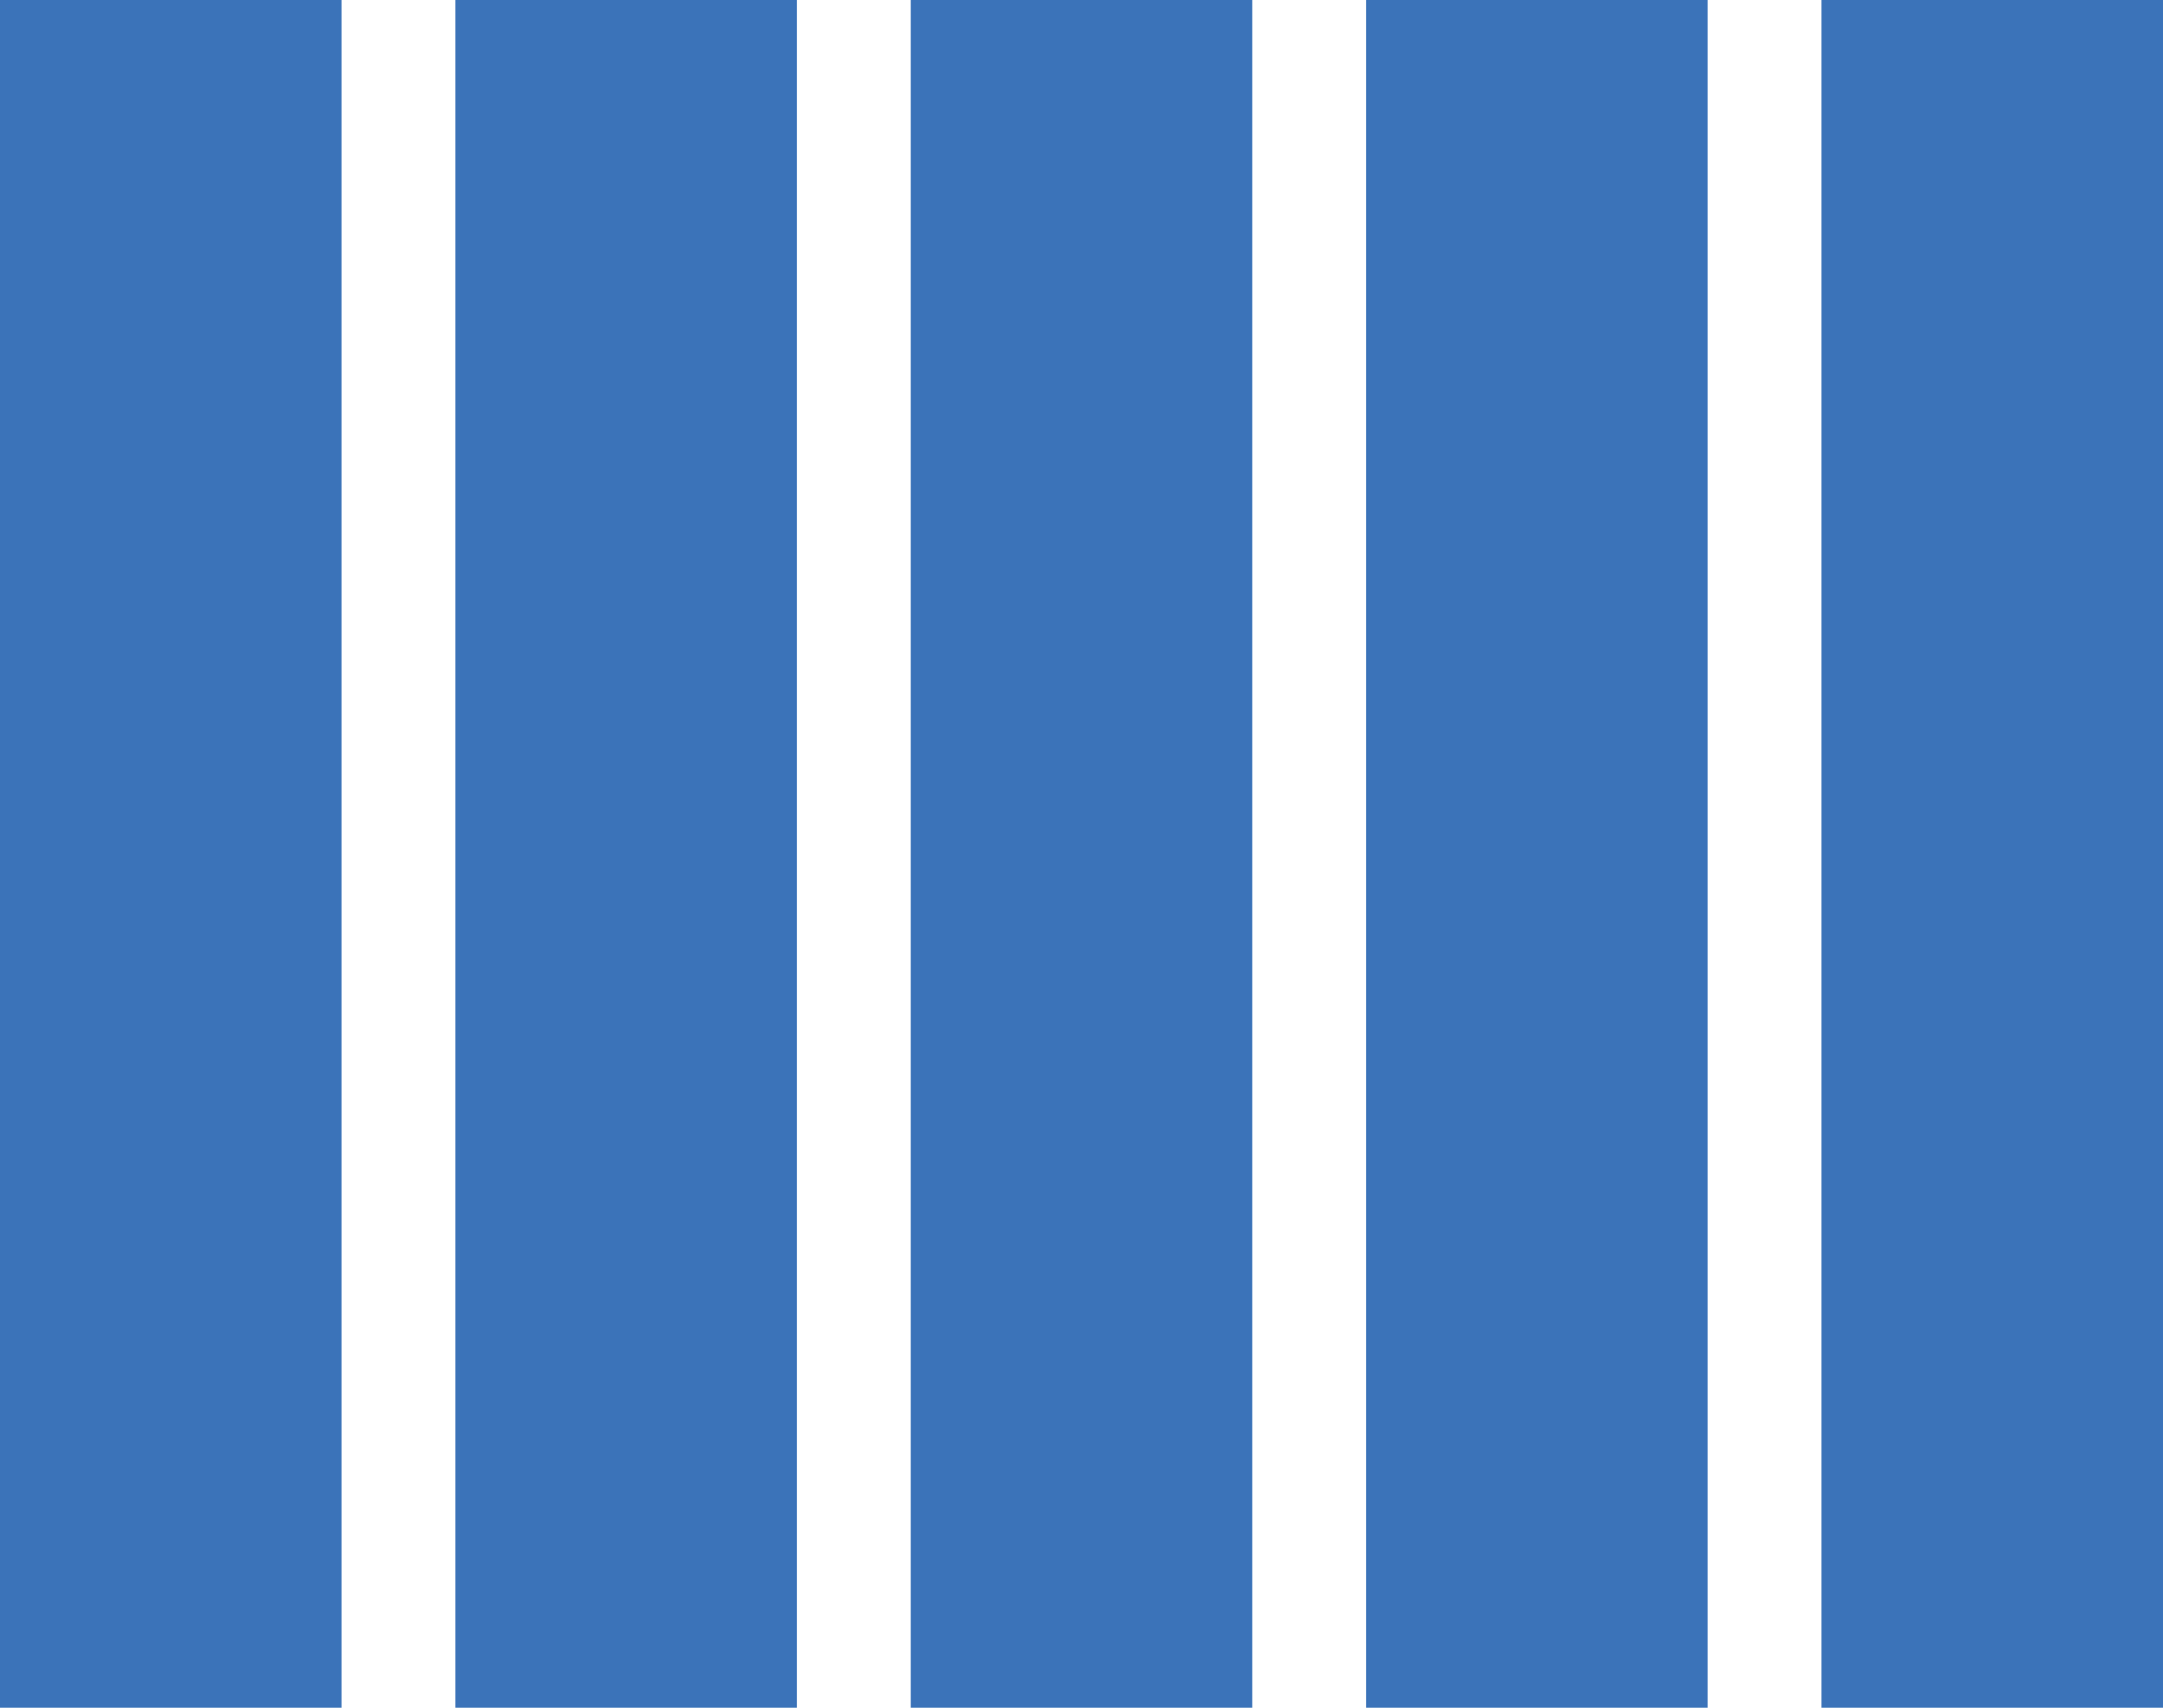 <?xml version="1.0" encoding="UTF-8"?><svg id="Ebene_2" xmlns="http://www.w3.org/2000/svg" viewBox="0 0 19 15"><defs><style>.cls-1{fill:#3b73b9;}</style></defs><g id="Ebene_1-2"><g id="Ebene_2-2"><g id="Ebene_2-2"><rect class="cls-1" width="3" height="15"/><rect class="cls-1" x="4" width="3" height="15"/><rect class="cls-1" x="8" width="3" height="15"/><rect class="cls-1" x="12" width="3" height="15"/><rect class="cls-1" x="16" width="3" height="15"/></g></g></g></svg>